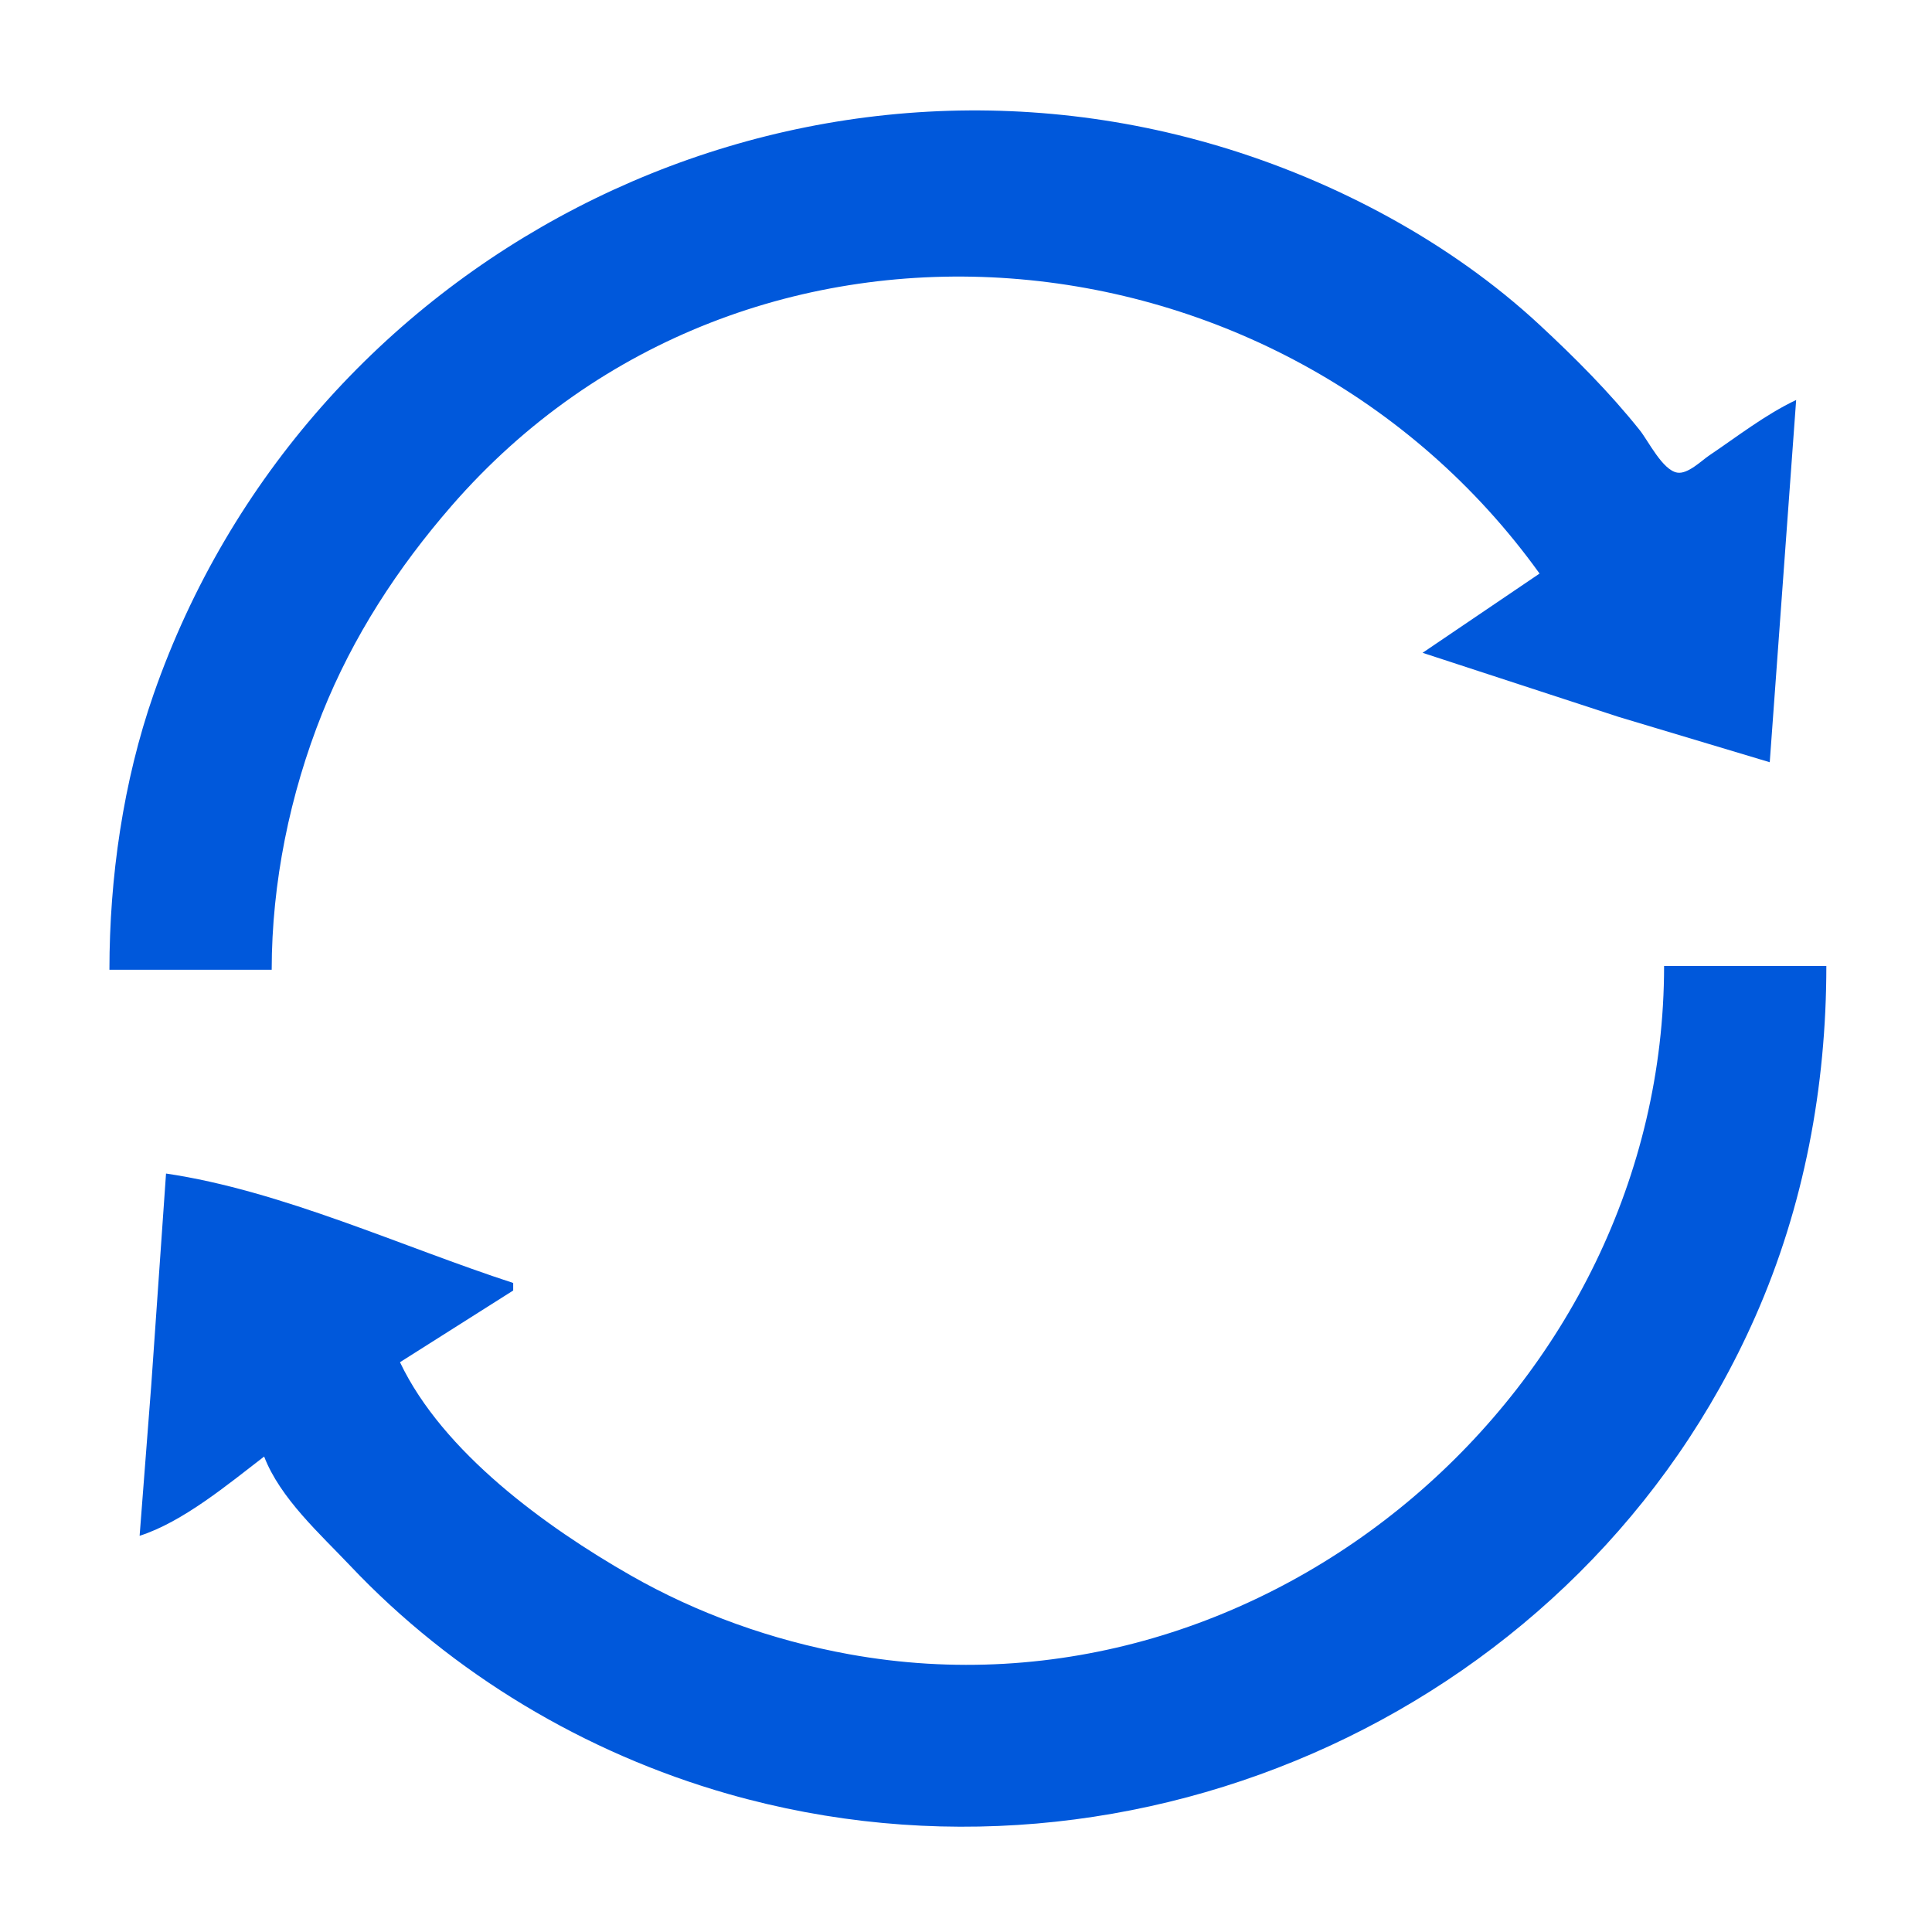 <?xml version="1.0" standalone="yes"?>
<svg xmlns="http://www.w3.org/2000/svg" width="512" height="512">
<path style="fill:#0058DB; stroke:none;" d="M29 257L72 257C72.015 233.913 76.832 210.418 85.4 189C93.532 168.671 105.384 150.476 119.718 134C198.099 43.912 340.153 57.549 408 152L377 173L429 190.001L469 202L476 106C467.874 109.844 460.45 115.652 453 120.67C450.863 122.109 447.274 125.737 444.464 125.245C440.57 124.563 436.84 116.866 434.551 114C426.528 103.957 417.408 94.823 408 86.09C384.386 64.168 353.779 47.892 323 38.721C205.744 3.783 80.908 68.614 40.695 184C32.644 207.103 29 232.617 29 257M441 256C441 367.832 335.987 458.532 225 438.386C204.739 434.708 184.876 427.652 167 417.421C144.639 404.623 117.364 384.888 106 361L136 342L136 340C106.522 330.408 74.65 315.526 44 311L40.09 367L37 407C48.439 403.355 60.51 393.295 70 386C74.262 397.081 84.818 406.493 92.83 414.961C119.961 443.634 155.066 464.596 193 475.421C301.253 506.313 419.367 452.525 465.138 349C478.123 319.631 484 287.967 484 256L441 256z"/>
</svg>

